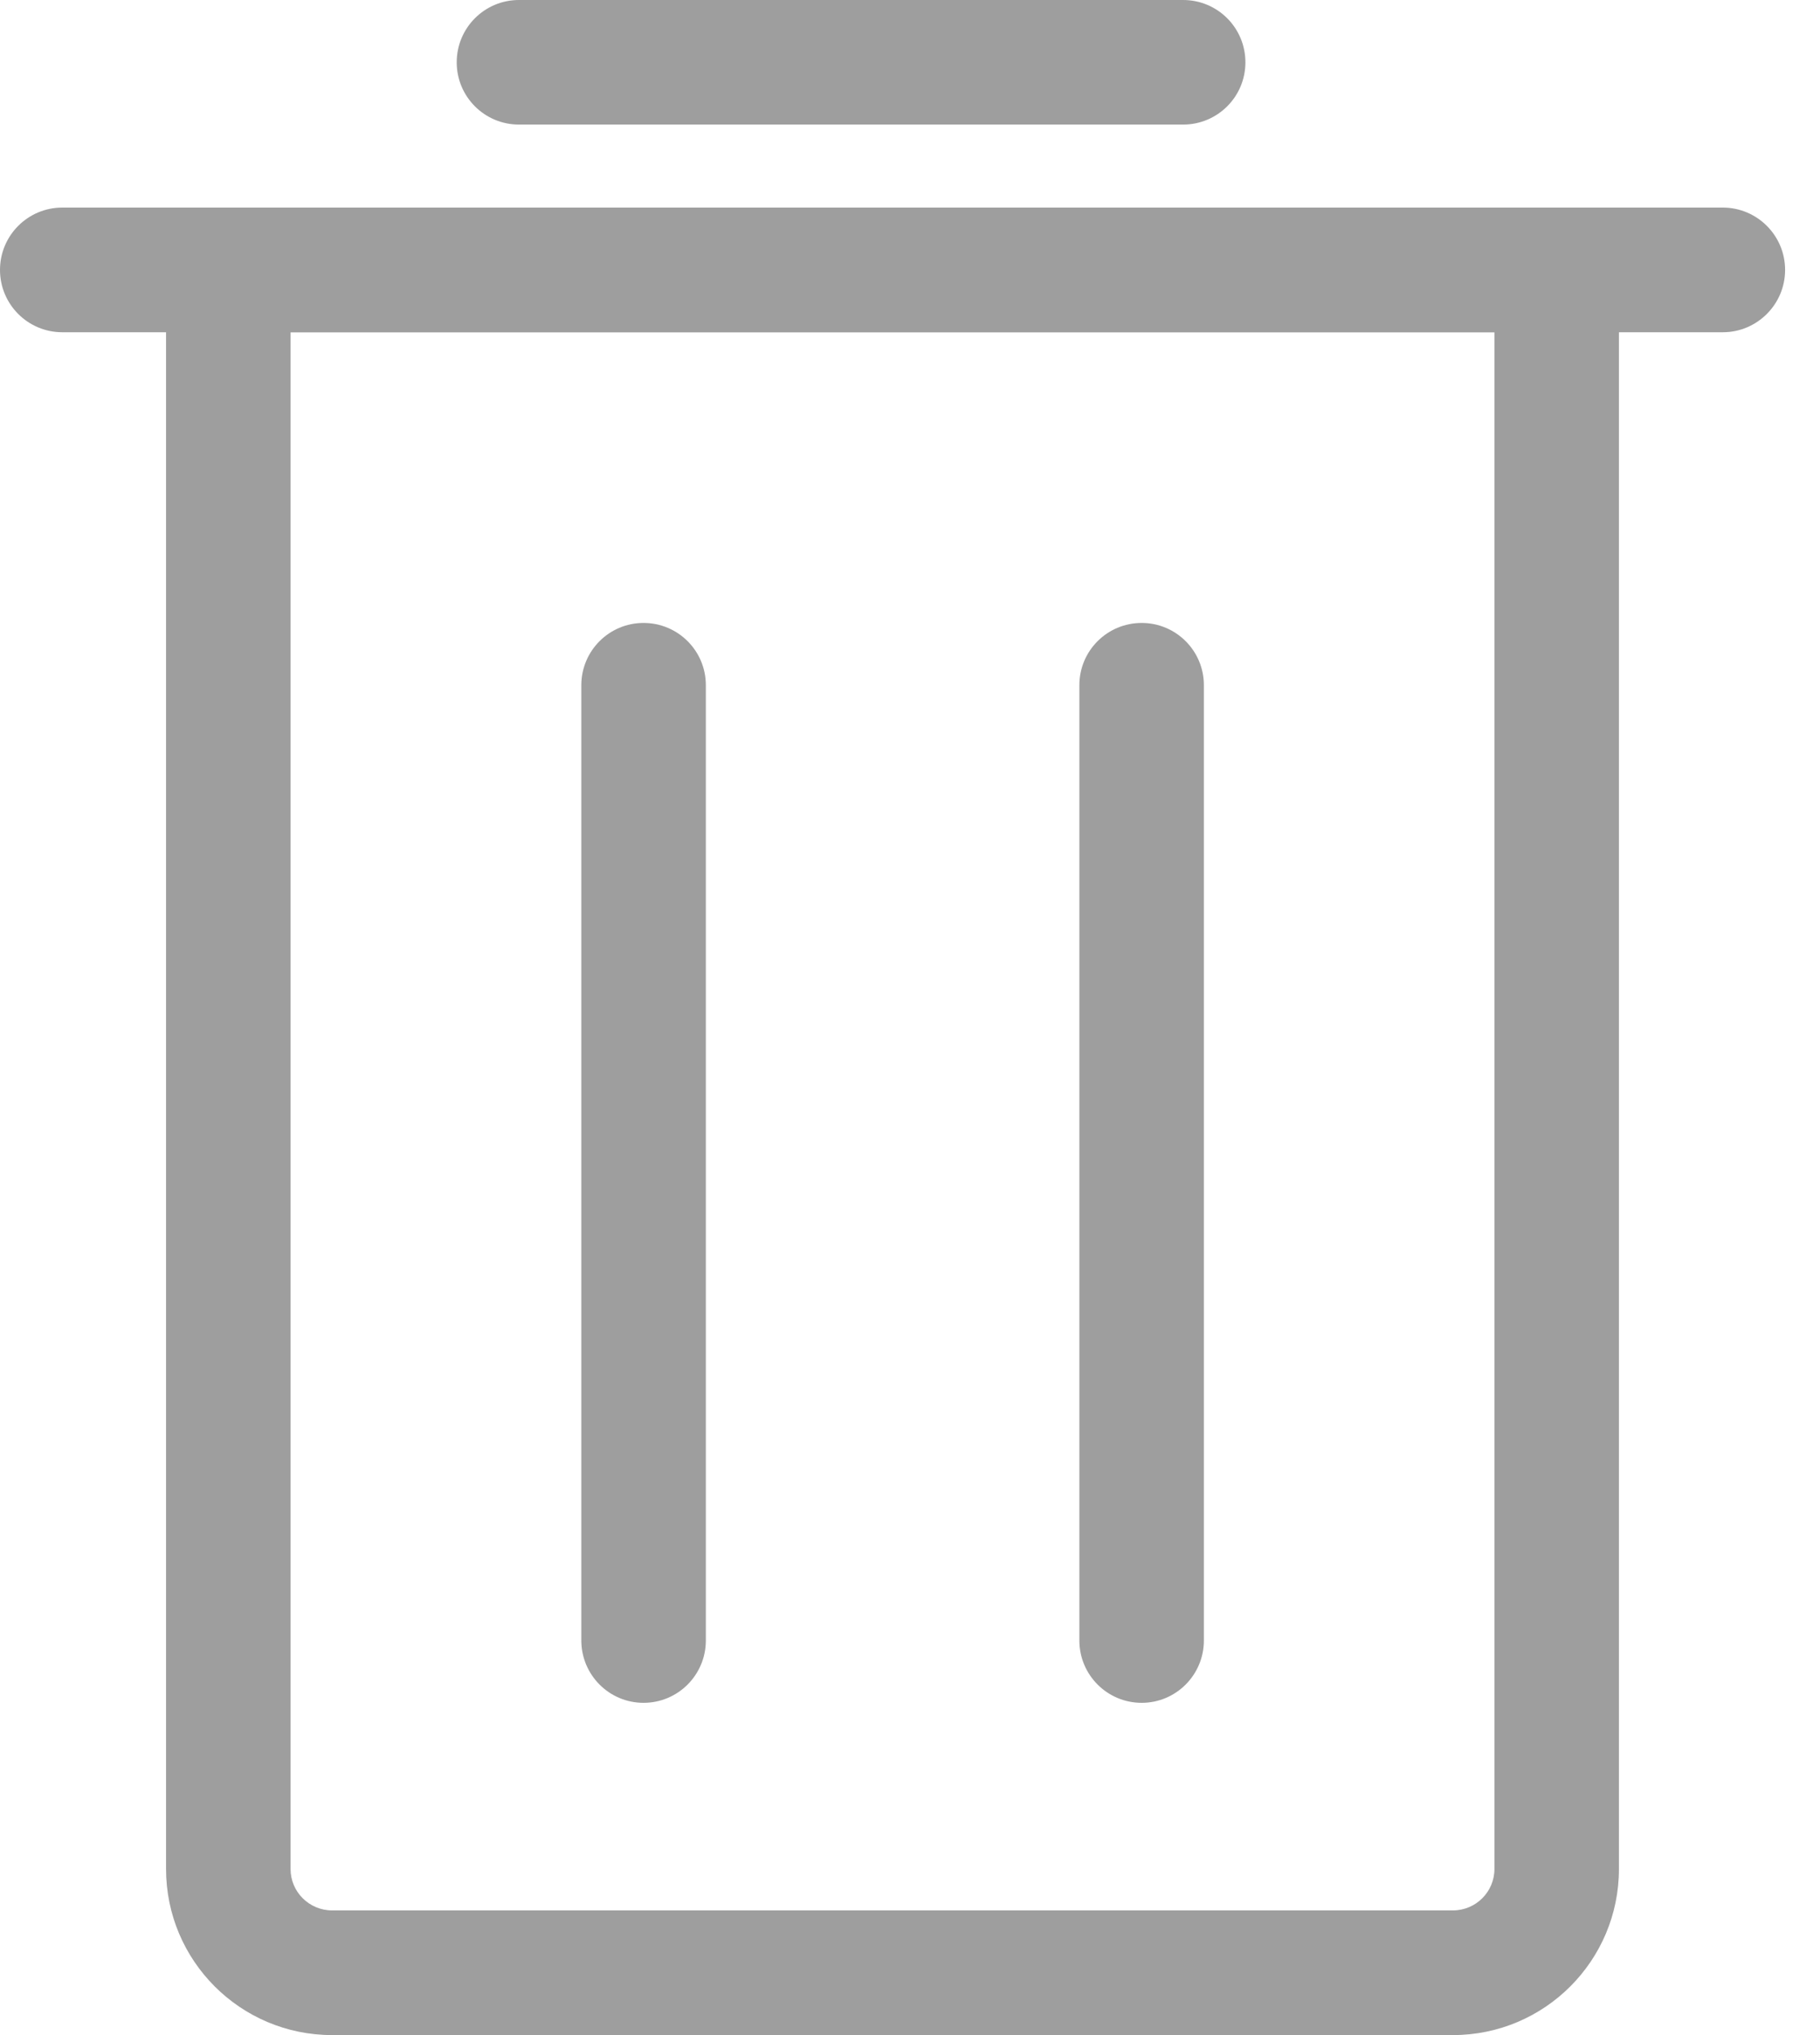 <svg width="17" height="19" viewBox="0 0 17 19" fill="none" xmlns="http://www.w3.org/2000/svg">
<path d="M4.266 0.582C4.266 0.26 4.526 0 4.847 0H11.051C11.373 0 11.633 0.26 11.633 0.582C11.633 0.903 11.373 1.163 11.051 1.163H4.847C4.526 1.163 4.266 0.903 4.266 0.582Z" fill="#9E9E9E"/>
<path d="M5.43 15.316C5.43 15.637 5.69 15.898 6.011 15.898C6.333 15.898 6.593 15.637 6.593 15.316V6.397C6.593 6.076 6.333 5.816 6.011 5.816C5.69 5.816 5.43 6.076 5.43 6.397V15.316Z" fill="#9E9E9E"/>
<path d="M10.082 15.316C10.082 15.637 10.342 15.898 10.664 15.898C10.985 15.898 11.245 15.637 11.245 15.316V6.397C11.245 6.076 10.985 5.816 10.664 5.816C10.342 5.816 10.082 6.076 10.082 6.397V15.316Z" fill="#9E9E9E"/>
<path d="M0 2.52C0 2.199 0.26 1.938 0.582 1.938H16.092C16.413 1.938 16.674 2.199 16.674 2.52C16.674 2.841 16.413 3.102 16.092 3.102H0.582C0.26 3.102 0 2.841 0 2.52Z" fill="#9E9E9E"/>
<path fill-rule="evenodd" clip-rule="evenodd" d="M13.959 3.102H2.714V17.449C2.714 17.663 2.888 17.836 3.102 17.836H13.571C13.785 17.836 13.959 17.663 13.959 17.449V3.102ZM1.551 1.938V17.449C1.551 18.305 2.245 19 3.102 19H13.571C14.428 19 15.122 18.305 15.122 17.449V1.938H1.551Z" fill="#9E9E9E"/>
</svg>

